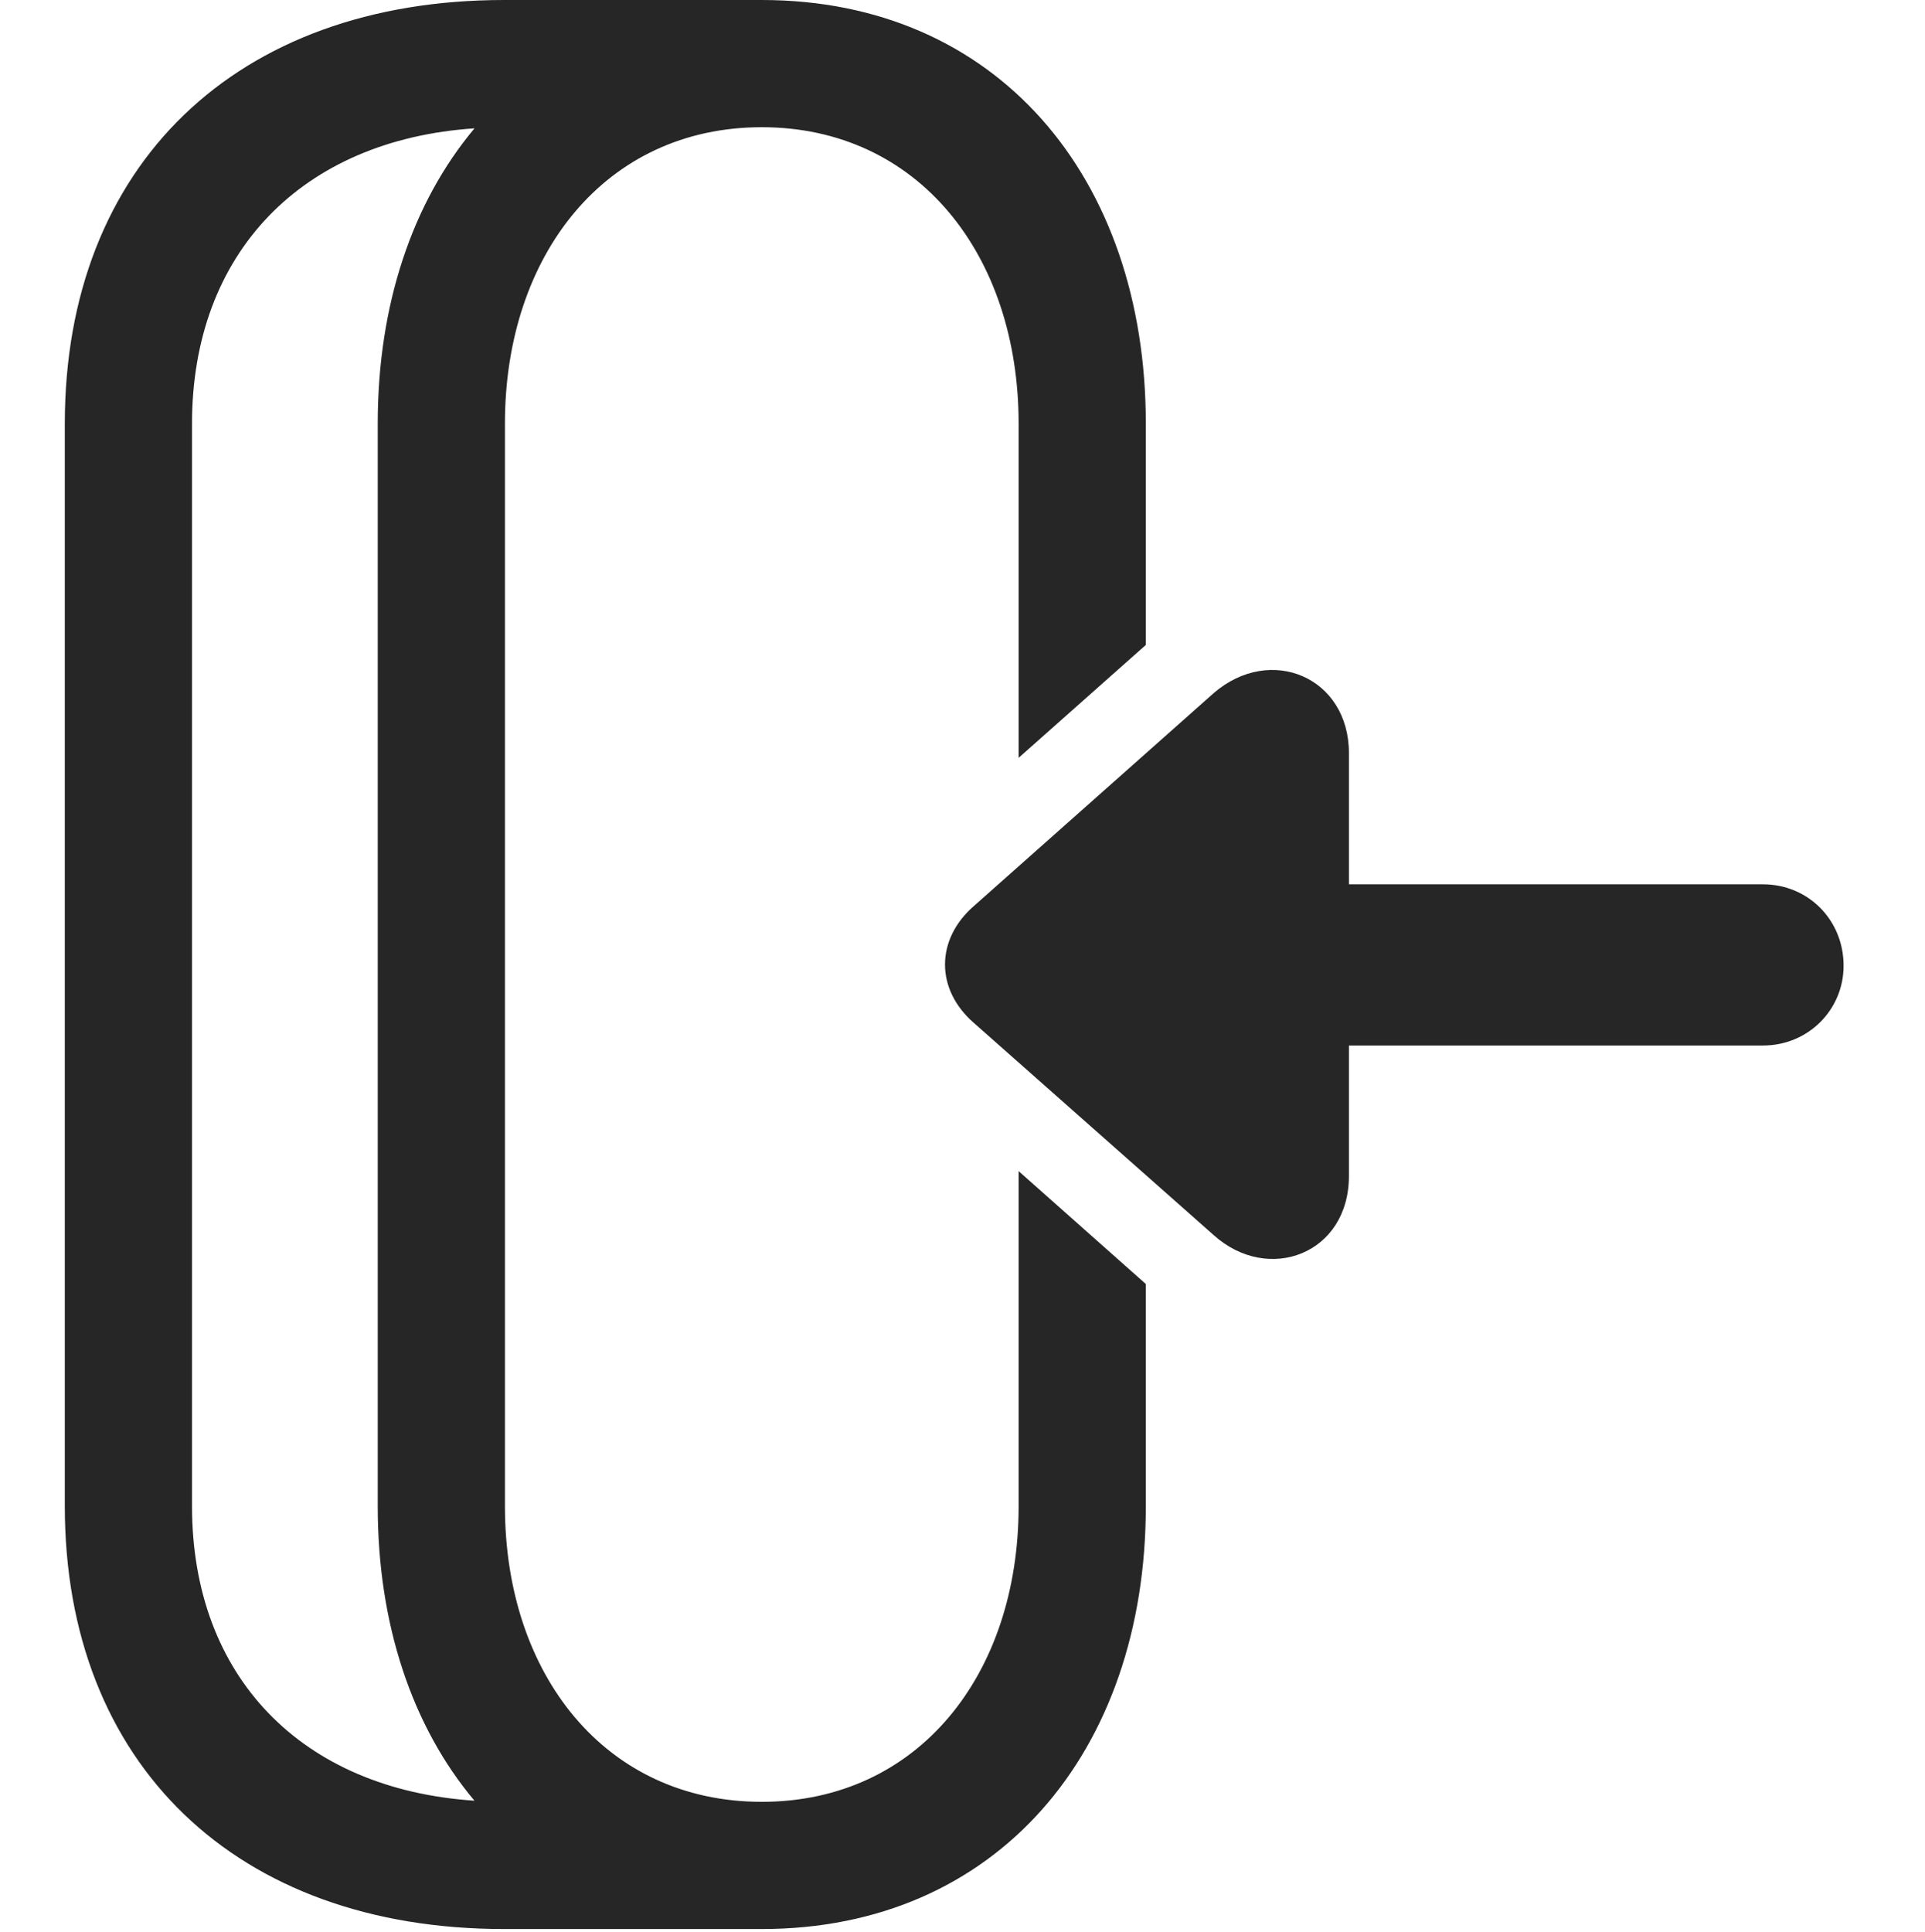 <?xml version="1.0" encoding="UTF-8"?>
<!--Generator: Apple Native CoreSVG 326-->
<!DOCTYPE svg
PUBLIC "-//W3C//DTD SVG 1.1//EN"
       "http://www.w3.org/Graphics/SVG/1.1/DTD/svg11.dtd">
<svg version="1.1" xmlns="http://www.w3.org/2000/svg" xmlns:xlink="http://www.w3.org/1999/xlink" viewBox="0 0 23.789 23.877">
 <g>
  <rect height="23.877" opacity="0" width="23.789" x="0" y="0"/>
  <path d="M0.801 18.613L0.801 5.234C0.801 2.041 2.92 0 6.23 0L9.414 0C12.315 0 14.16 2.188 14.16 5.234L14.16 7.97L12.588 9.365L12.588 5.234C12.588 3.154 11.348 1.572 9.414 1.572C7.48 1.572 6.24 3.154 6.24 5.234L6.24 18.613C6.24 20.693 7.48 22.266 9.414 22.266C11.348 22.266 12.588 20.693 12.588 18.613L12.588 14.472L14.16 15.867L14.16 18.613C14.16 21.65 12.315 23.838 9.414 23.838L6.23 23.838C2.92 23.838 0.801 21.797 0.801 18.613ZM2.373 5.234L2.373 18.613C2.373 20.721 3.729 22.111 5.863 22.252C5.094 21.337 4.668 20.073 4.668 18.613L4.668 5.234C4.668 3.769 5.095 2.503 5.864 1.586C3.73 1.728 2.373 3.127 2.373 5.234Z" fill="black" fill-opacity="0.85"/>
  <path d="M12.041 12.646L15 15.264C15.674 15.869 16.67 15.498 16.67 14.531L16.67 12.92L21.787 12.92C22.344 12.92 22.783 12.48 22.783 11.934C22.783 11.367 22.344 10.928 21.787 10.928L16.67 10.928L16.67 9.307C16.67 8.369 15.703 7.959 15 8.564L12.041 11.191C11.562 11.602 11.553 12.227 12.041 12.646Z" fill="black" fill-opacity="0.85"/>
 </g>
</svg>
